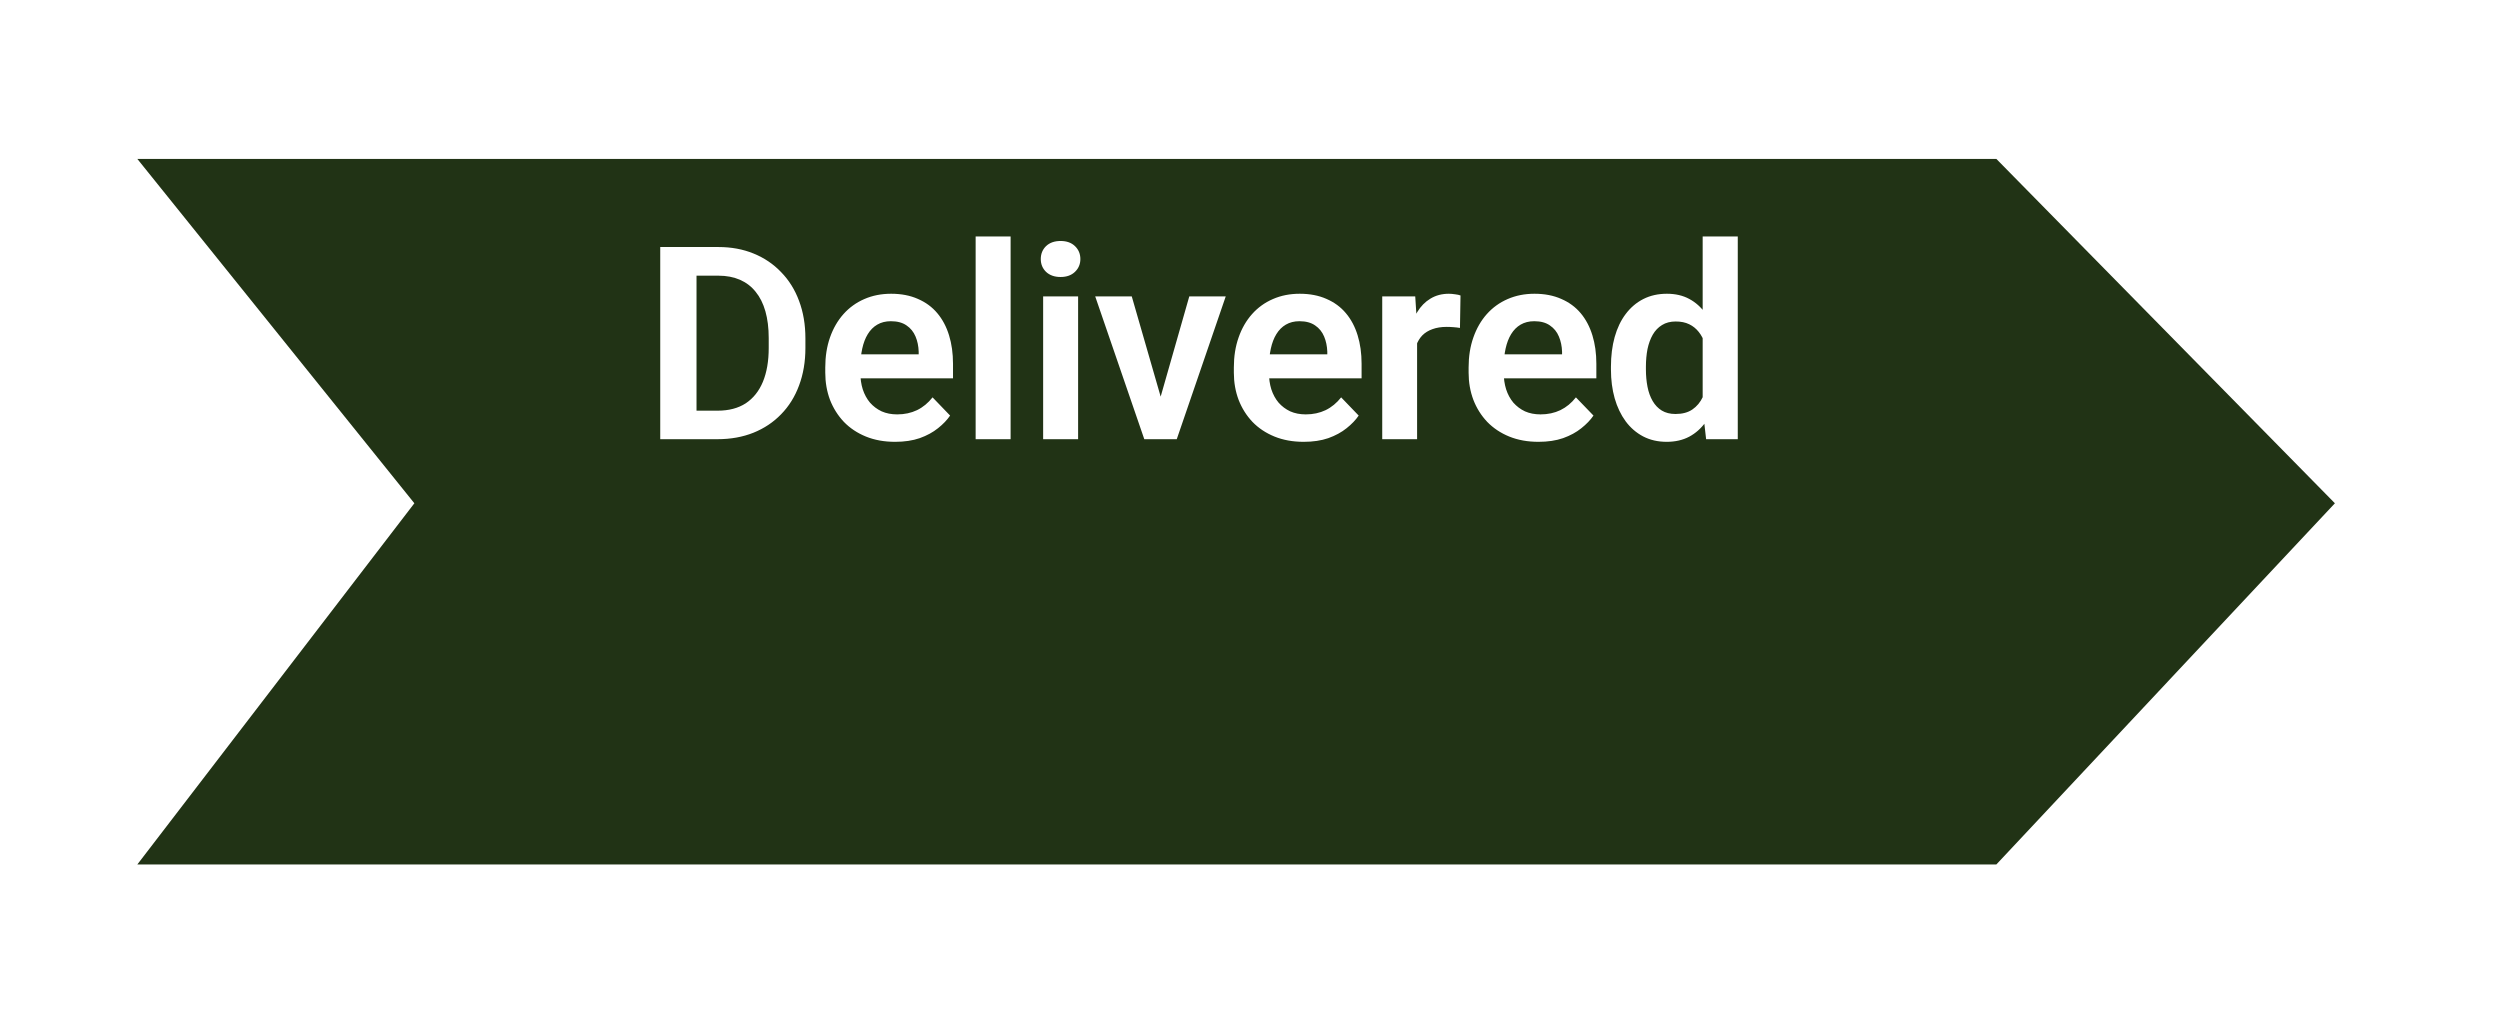 <svg width="74" height="30" viewBox="0 0 74 30" fill="none" xmlns="http://www.w3.org/2000/svg">
<g filter="url(#filter0_d_5_20)">
<path d="M4.065 0.704H59.092L69.113 10.897L59.092 21.588H4.065L12.265 10.897L4.065 0.704Z" fill="#213315"/>
</g>
<path d="M21.242 13H20.016L20.023 12.156H21.242C21.573 12.156 21.85 12.083 22.074 11.938C22.298 11.789 22.467 11.577 22.582 11.301C22.697 11.022 22.754 10.689 22.754 10.301V10.008C22.754 9.708 22.721 9.444 22.656 9.215C22.591 8.986 22.495 8.793 22.367 8.637C22.242 8.48 22.087 8.362 21.902 8.281C21.717 8.201 21.505 8.16 21.266 8.16H19.992V7.312H21.266C21.646 7.312 21.992 7.376 22.305 7.504C22.62 7.632 22.892 7.815 23.121 8.055C23.353 8.292 23.53 8.576 23.652 8.906C23.777 9.237 23.84 9.607 23.84 10.016V10.301C23.84 10.707 23.777 11.077 23.652 11.41C23.53 11.741 23.353 12.025 23.121 12.262C22.892 12.499 22.619 12.681 22.301 12.809C21.983 12.936 21.63 13 21.242 13ZM20.617 7.312V13H19.543V7.312H20.617ZM26.494 13.078C26.174 13.078 25.886 13.026 25.631 12.922C25.376 12.818 25.158 12.673 24.979 12.488C24.802 12.301 24.665 12.083 24.568 11.836C24.475 11.586 24.428 11.318 24.428 11.031V10.875C24.428 10.55 24.475 10.254 24.568 9.988C24.662 9.72 24.795 9.49 24.967 9.297C25.139 9.104 25.345 8.956 25.584 8.852C25.824 8.747 26.088 8.695 26.377 8.695C26.677 8.695 26.941 8.746 27.17 8.848C27.399 8.947 27.591 9.087 27.744 9.27C27.898 9.452 28.014 9.671 28.092 9.926C28.17 10.178 28.209 10.458 28.209 10.766V11.199H24.897V10.488H27.193V10.41C27.188 10.246 27.157 10.096 27.1 9.961C27.042 9.823 26.954 9.714 26.834 9.633C26.714 9.549 26.559 9.508 26.369 9.508C26.216 9.508 26.081 9.542 25.967 9.609C25.855 9.674 25.761 9.768 25.686 9.891C25.613 10.01 25.558 10.154 25.522 10.32C25.485 10.487 25.467 10.672 25.467 10.875V11.031C25.467 11.208 25.49 11.372 25.537 11.523C25.587 11.675 25.658 11.806 25.752 11.918C25.848 12.027 25.963 12.113 26.096 12.176C26.231 12.236 26.385 12.266 26.557 12.266C26.773 12.266 26.968 12.224 27.143 12.141C27.32 12.055 27.473 11.928 27.604 11.762L28.123 12.301C28.035 12.431 27.915 12.556 27.764 12.676C27.615 12.796 27.436 12.893 27.225 12.969C27.014 13.042 26.77 13.078 26.494 13.078ZM29.914 7V13H28.879V7H29.914ZM31.912 8.773V13H30.877V8.773H31.912ZM30.807 7.668C30.807 7.514 30.859 7.387 30.963 7.285C31.07 7.184 31.213 7.133 31.393 7.133C31.573 7.133 31.714 7.184 31.819 7.285C31.925 7.387 31.979 7.514 31.979 7.668C31.979 7.819 31.925 7.945 31.819 8.047C31.714 8.148 31.573 8.199 31.393 8.199C31.213 8.199 31.07 8.148 30.963 8.047C30.859 7.945 30.807 7.819 30.807 7.668ZM34.219 12.219L35.203 8.773H36.282L34.832 13H34.176L34.219 12.219ZM33.5 8.773L34.496 12.227L34.532 13H33.871L32.418 8.773H33.5ZM38.588 13.078C38.268 13.078 37.98 13.026 37.725 12.922C37.47 12.818 37.252 12.673 37.073 12.488C36.896 12.301 36.759 12.083 36.663 11.836C36.569 11.586 36.522 11.318 36.522 11.031V10.875C36.522 10.55 36.569 10.254 36.663 9.988C36.756 9.72 36.889 9.49 37.061 9.297C37.233 9.104 37.438 8.956 37.678 8.852C37.918 8.747 38.182 8.695 38.471 8.695C38.771 8.695 39.035 8.746 39.264 8.848C39.493 8.947 39.685 9.087 39.838 9.27C39.992 9.452 40.108 9.671 40.186 9.926C40.264 10.178 40.303 10.458 40.303 10.766V11.199H36.991V10.488H39.288V10.41C39.282 10.246 39.251 10.096 39.194 9.961C39.136 9.823 39.048 9.714 38.928 9.633C38.808 9.549 38.653 9.508 38.463 9.508C38.31 9.508 38.175 9.542 38.061 9.609C37.949 9.674 37.855 9.768 37.78 9.891C37.707 10.01 37.652 10.154 37.616 10.32C37.579 10.487 37.561 10.672 37.561 10.875V11.031C37.561 11.208 37.584 11.372 37.631 11.523C37.681 11.675 37.752 11.806 37.846 11.918C37.942 12.027 38.057 12.113 38.19 12.176C38.325 12.236 38.479 12.266 38.651 12.266C38.867 12.266 39.062 12.224 39.237 12.141C39.414 12.055 39.567 11.928 39.698 11.762L40.217 12.301C40.129 12.431 40.009 12.556 39.858 12.676C39.709 12.796 39.53 12.893 39.319 12.969C39.108 13.042 38.864 13.078 38.588 13.078ZM41.946 9.637V13H40.914V8.773H41.891L41.946 9.637ZM43.231 8.746L43.215 9.707C43.158 9.697 43.093 9.689 43.02 9.684C42.95 9.678 42.883 9.676 42.821 9.676C42.662 9.676 42.523 9.698 42.403 9.742C42.283 9.784 42.183 9.845 42.102 9.926C42.024 10.007 41.964 10.105 41.922 10.223C41.881 10.337 41.857 10.467 41.852 10.613L41.629 10.586C41.629 10.318 41.657 10.069 41.711 9.84C41.766 9.611 41.846 9.41 41.95 9.238C42.054 9.066 42.184 8.934 42.34 8.84C42.499 8.743 42.681 8.695 42.887 8.695C42.944 8.695 43.006 8.701 43.071 8.711C43.139 8.719 43.192 8.73 43.231 8.746ZM45.538 13.078C45.217 13.078 44.93 13.026 44.674 12.922C44.419 12.818 44.202 12.673 44.022 12.488C43.845 12.301 43.708 12.083 43.612 11.836C43.518 11.586 43.471 11.318 43.471 11.031V10.875C43.471 10.55 43.518 10.254 43.612 9.988C43.706 9.72 43.838 9.49 44.01 9.297C44.182 9.104 44.388 8.956 44.627 8.852C44.867 8.747 45.131 8.695 45.42 8.695C45.72 8.695 45.984 8.746 46.213 8.848C46.443 8.947 46.634 9.087 46.788 9.27C46.941 9.452 47.057 9.671 47.135 9.926C47.213 10.178 47.252 10.458 47.252 10.766V11.199H43.94V10.488H46.237V10.41C46.232 10.246 46.2 10.096 46.143 9.961C46.086 9.823 45.997 9.714 45.877 9.633C45.758 9.549 45.603 9.508 45.413 9.508C45.259 9.508 45.125 9.542 45.01 9.609C44.898 9.674 44.805 9.768 44.729 9.891C44.656 10.01 44.602 10.154 44.565 10.32C44.529 10.487 44.51 10.672 44.51 10.875V11.031C44.51 11.208 44.534 11.372 44.581 11.523C44.63 11.675 44.702 11.806 44.795 11.918C44.892 12.027 45.006 12.113 45.139 12.176C45.275 12.236 45.428 12.266 45.6 12.266C45.816 12.266 46.012 12.224 46.186 12.141C46.363 12.055 46.517 11.928 46.647 11.762L47.167 12.301C47.078 12.431 46.958 12.556 46.807 12.676C46.659 12.796 46.479 12.893 46.268 12.969C46.057 13.042 45.814 13.078 45.538 13.078ZM50.399 12.102V7H51.438V13H50.501L50.399 12.102ZM47.684 10.938V10.855C47.684 10.533 47.721 10.24 47.794 9.977C47.869 9.711 47.978 9.483 48.122 9.293C48.265 9.103 48.438 8.956 48.641 8.852C48.847 8.747 49.08 8.695 49.34 8.695C49.593 8.695 49.813 8.746 50.001 8.848C50.191 8.949 50.352 9.094 50.485 9.281C50.62 9.469 50.728 9.691 50.809 9.949C50.89 10.204 50.949 10.486 50.985 10.793V11.016C50.949 11.315 50.89 11.59 50.809 11.84C50.728 12.09 50.62 12.309 50.485 12.496C50.352 12.681 50.191 12.824 50.001 12.926C49.81 13.027 49.588 13.078 49.333 13.078C49.075 13.078 48.843 13.025 48.637 12.918C48.434 12.811 48.261 12.662 48.118 12.469C47.977 12.276 47.869 12.05 47.794 11.789C47.721 11.529 47.684 11.245 47.684 10.938ZM48.719 10.855V10.938C48.719 11.12 48.735 11.29 48.766 11.449C48.797 11.608 48.848 11.749 48.919 11.871C48.989 11.991 49.079 12.085 49.188 12.152C49.3 12.22 49.435 12.254 49.594 12.254C49.797 12.254 49.964 12.21 50.094 12.121C50.227 12.03 50.33 11.906 50.403 11.75C50.476 11.591 50.523 11.413 50.544 11.215V10.602C50.533 10.445 50.506 10.301 50.462 10.168C50.42 10.035 50.36 9.921 50.282 9.824C50.206 9.728 50.113 9.652 50.001 9.598C49.889 9.543 49.756 9.516 49.602 9.516C49.443 9.516 49.308 9.551 49.196 9.621C49.084 9.689 48.993 9.784 48.922 9.906C48.852 10.029 48.8 10.171 48.766 10.332C48.735 10.493 48.719 10.668 48.719 10.855Z" fill="white"/>
<defs>
<filter id="filter0_d_5_20" x="0.065" y="0.704" width="73.048" height="28.884" filterUnits="userSpaceOnUse" color-interpolation-filters="sRGB">
<feFlood flood-opacity="0" result="BackgroundImageFix"/>
<feColorMatrix in="SourceAlpha" type="matrix" values="0 0 0 0 0 0 0 0 0 0 0 0 0 0 0 0 0 0 127 0" result="hardAlpha"/>
<feOffset dy="4"/>
<feGaussianBlur stdDeviation="2"/>
<feComposite in2="hardAlpha" operator="out"/>
<feColorMatrix type="matrix" values="0 0 0 0 0 0 0 0 0 0 0 0 0 0 0 0 0 0 0.25 0"/>
<feBlend mode="normal" in2="BackgroundImageFix" result="effect1_dropShadow_5_20"/>
<feBlend mode="normal" in="SourceGraphic" in2="effect1_dropShadow_5_20" result="shape"/>
</filter>
</defs>
</svg>
